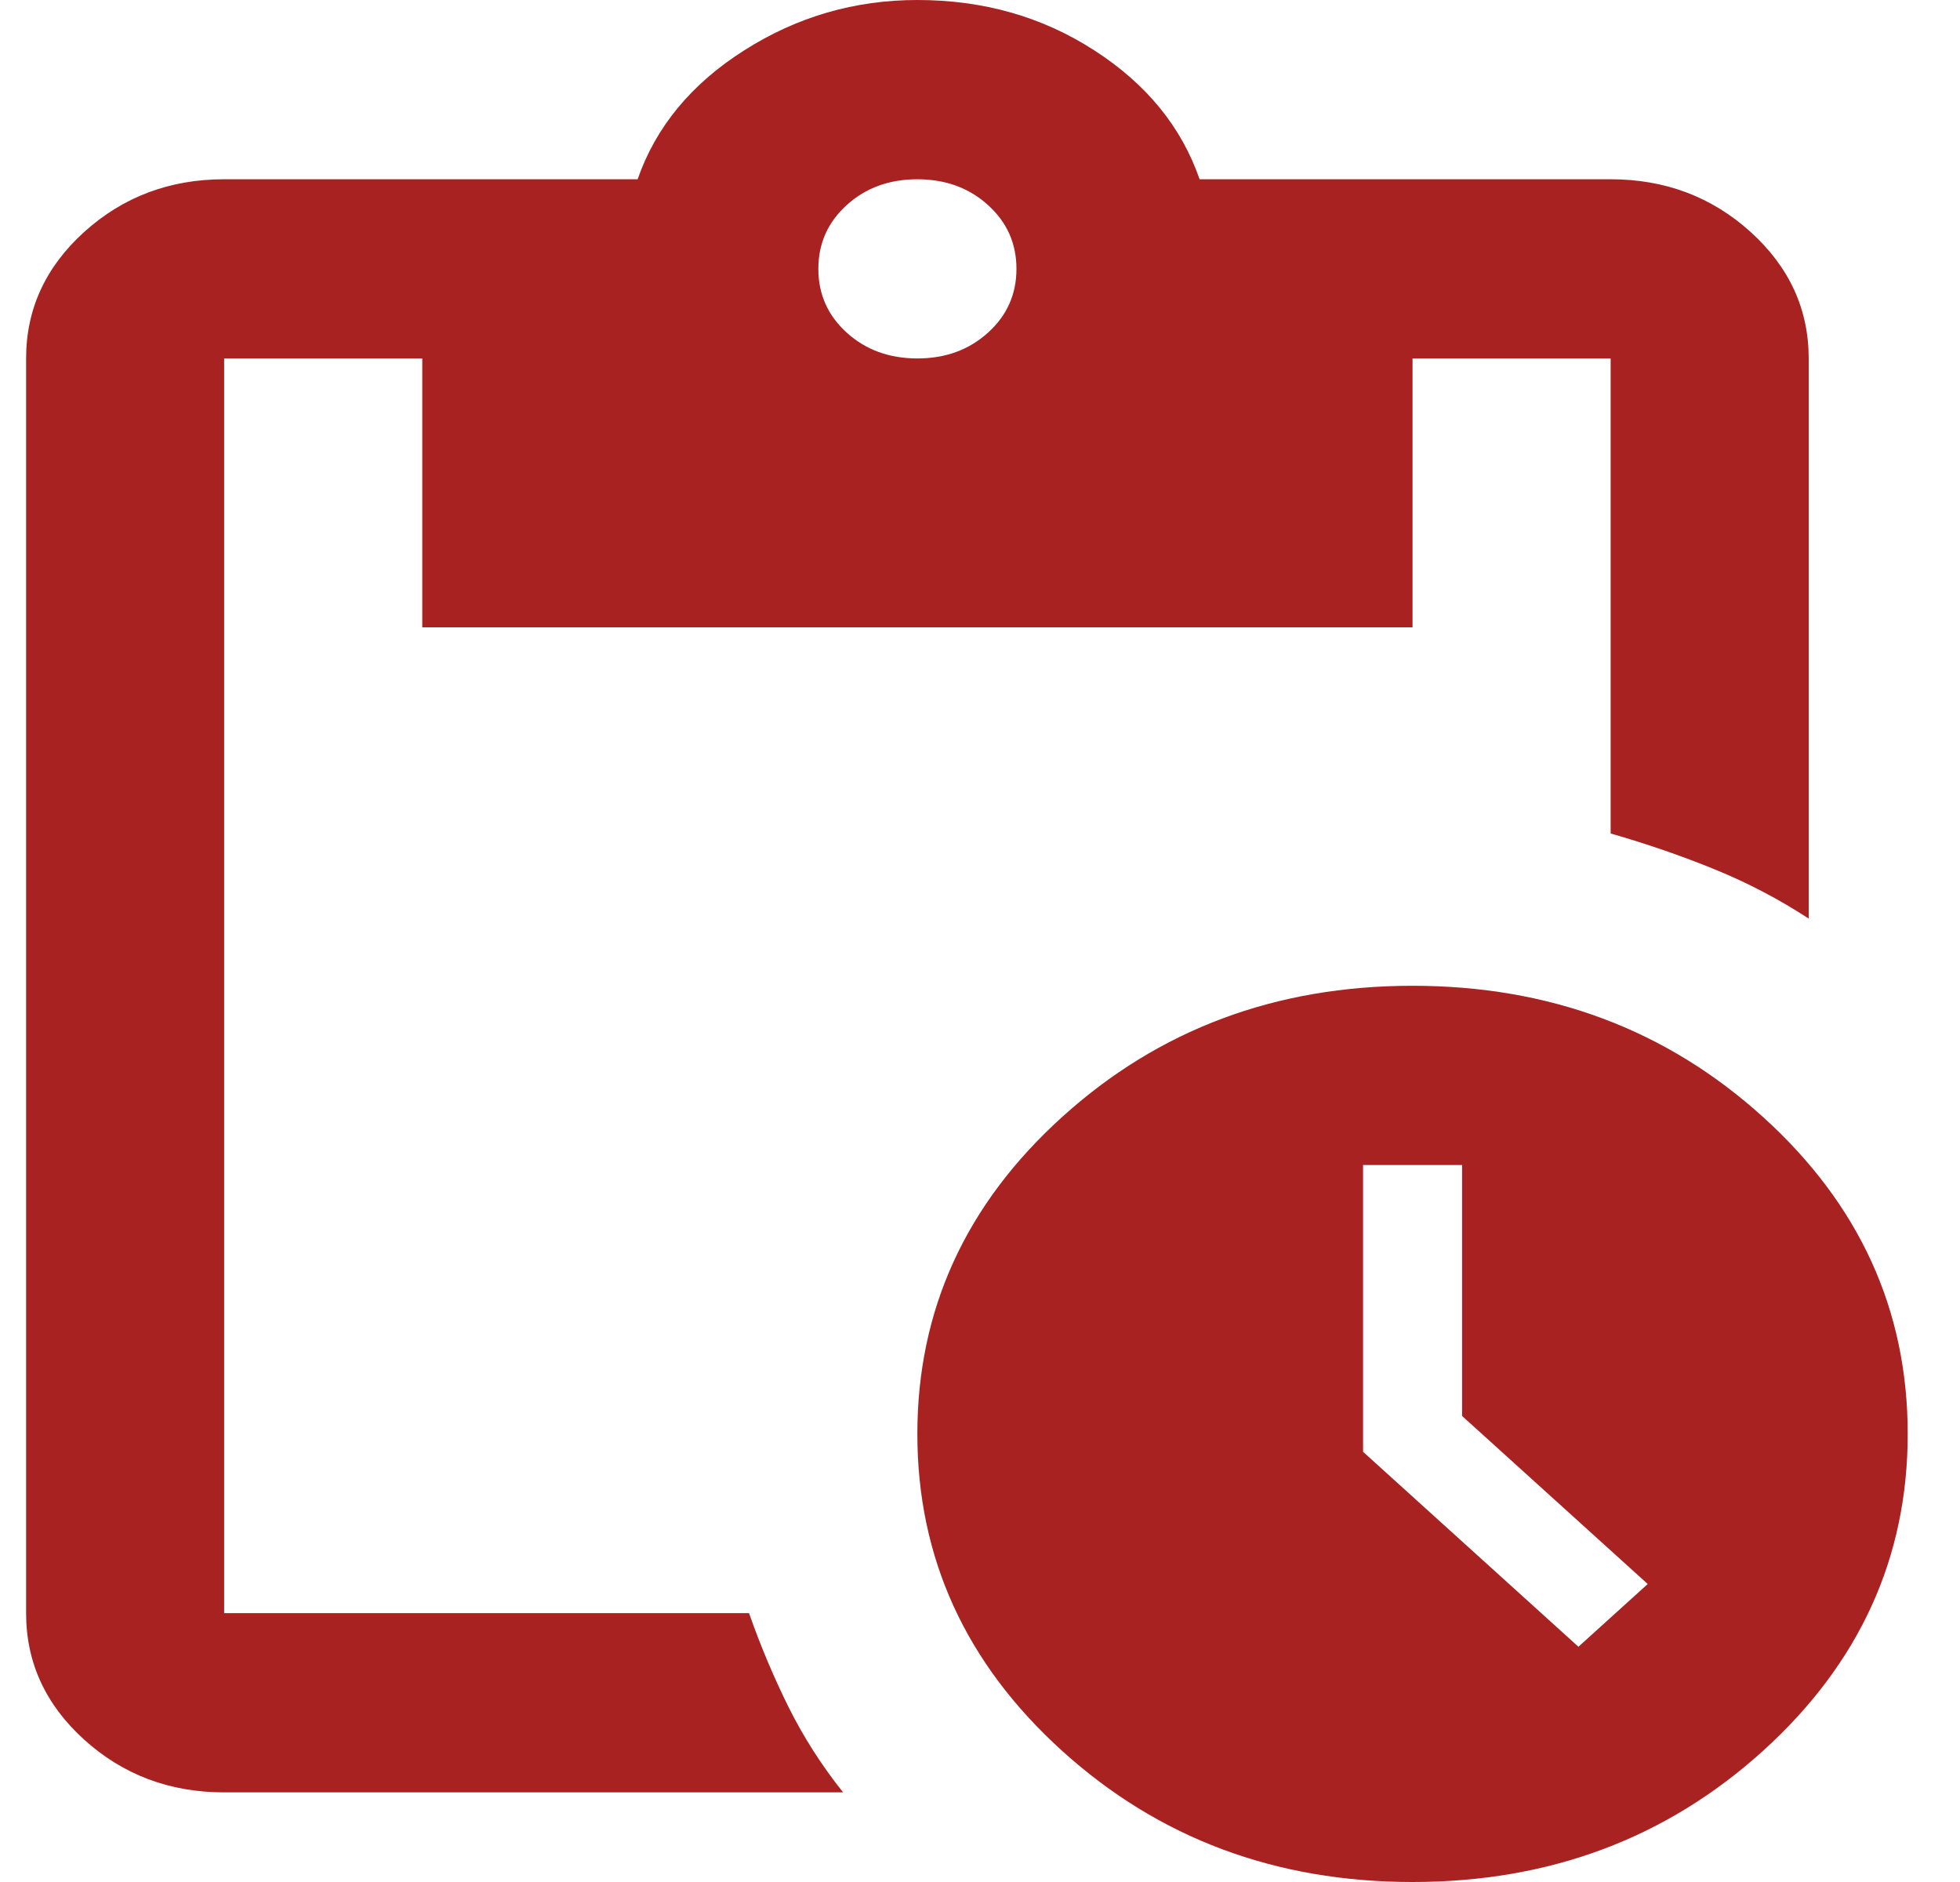 <svg width="25" height="24" viewBox="0 0 25 24" fill="none" xmlns="http://www.w3.org/2000/svg">
<path d="M18.017 24C16.27 24 14.78 23.443 13.549 22.329C12.317 21.214 11.701 19.867 11.701 18.286C11.701 16.705 12.317 15.357 13.549 14.243C14.78 13.129 16.27 12.571 18.017 12.571C19.765 12.571 21.254 13.129 22.486 14.243C23.717 15.357 24.333 16.705 24.333 18.286C24.333 19.867 23.717 21.214 22.486 22.329C21.254 23.443 19.765 24 18.017 24ZM20.133 21L21.017 20.2L18.649 18.057V14.857H17.386V18.514L20.133 21ZM2.859 22.857C2.165 22.857 1.57 22.633 1.075 22.186C0.58 21.738 0.333 21.2 0.333 20.571V4.571C0.333 3.943 0.58 3.405 1.075 2.957C1.57 2.51 2.165 2.286 2.859 2.286H8.133C8.365 1.619 8.817 1.071 9.491 0.643C10.165 0.214 10.901 0 11.701 0C12.543 0 13.296 0.214 13.959 0.643C14.623 1.071 15.07 1.619 15.301 2.286H20.544C21.238 2.286 21.833 2.51 22.328 2.957C22.823 3.405 23.07 3.943 23.07 4.571V11.714C22.691 11.467 22.291 11.257 21.87 11.086C21.449 10.914 21.007 10.762 20.544 10.629V4.571H18.017V8H5.386V4.571H2.859V20.571H9.554C9.701 20.991 9.87 21.39 10.059 21.771C10.249 22.152 10.48 22.514 10.754 22.857H2.859ZM11.701 4.571C12.059 4.571 12.359 4.462 12.601 4.243C12.844 4.024 12.965 3.752 12.965 3.429C12.965 3.105 12.844 2.833 12.601 2.614C12.359 2.395 12.059 2.286 11.701 2.286C11.344 2.286 11.043 2.395 10.801 2.614C10.559 2.833 10.438 3.105 10.438 3.429C10.438 3.752 10.559 4.024 10.801 4.243C11.043 4.462 11.344 4.571 11.701 4.571Z" fill="#A82222"/>
</svg>
